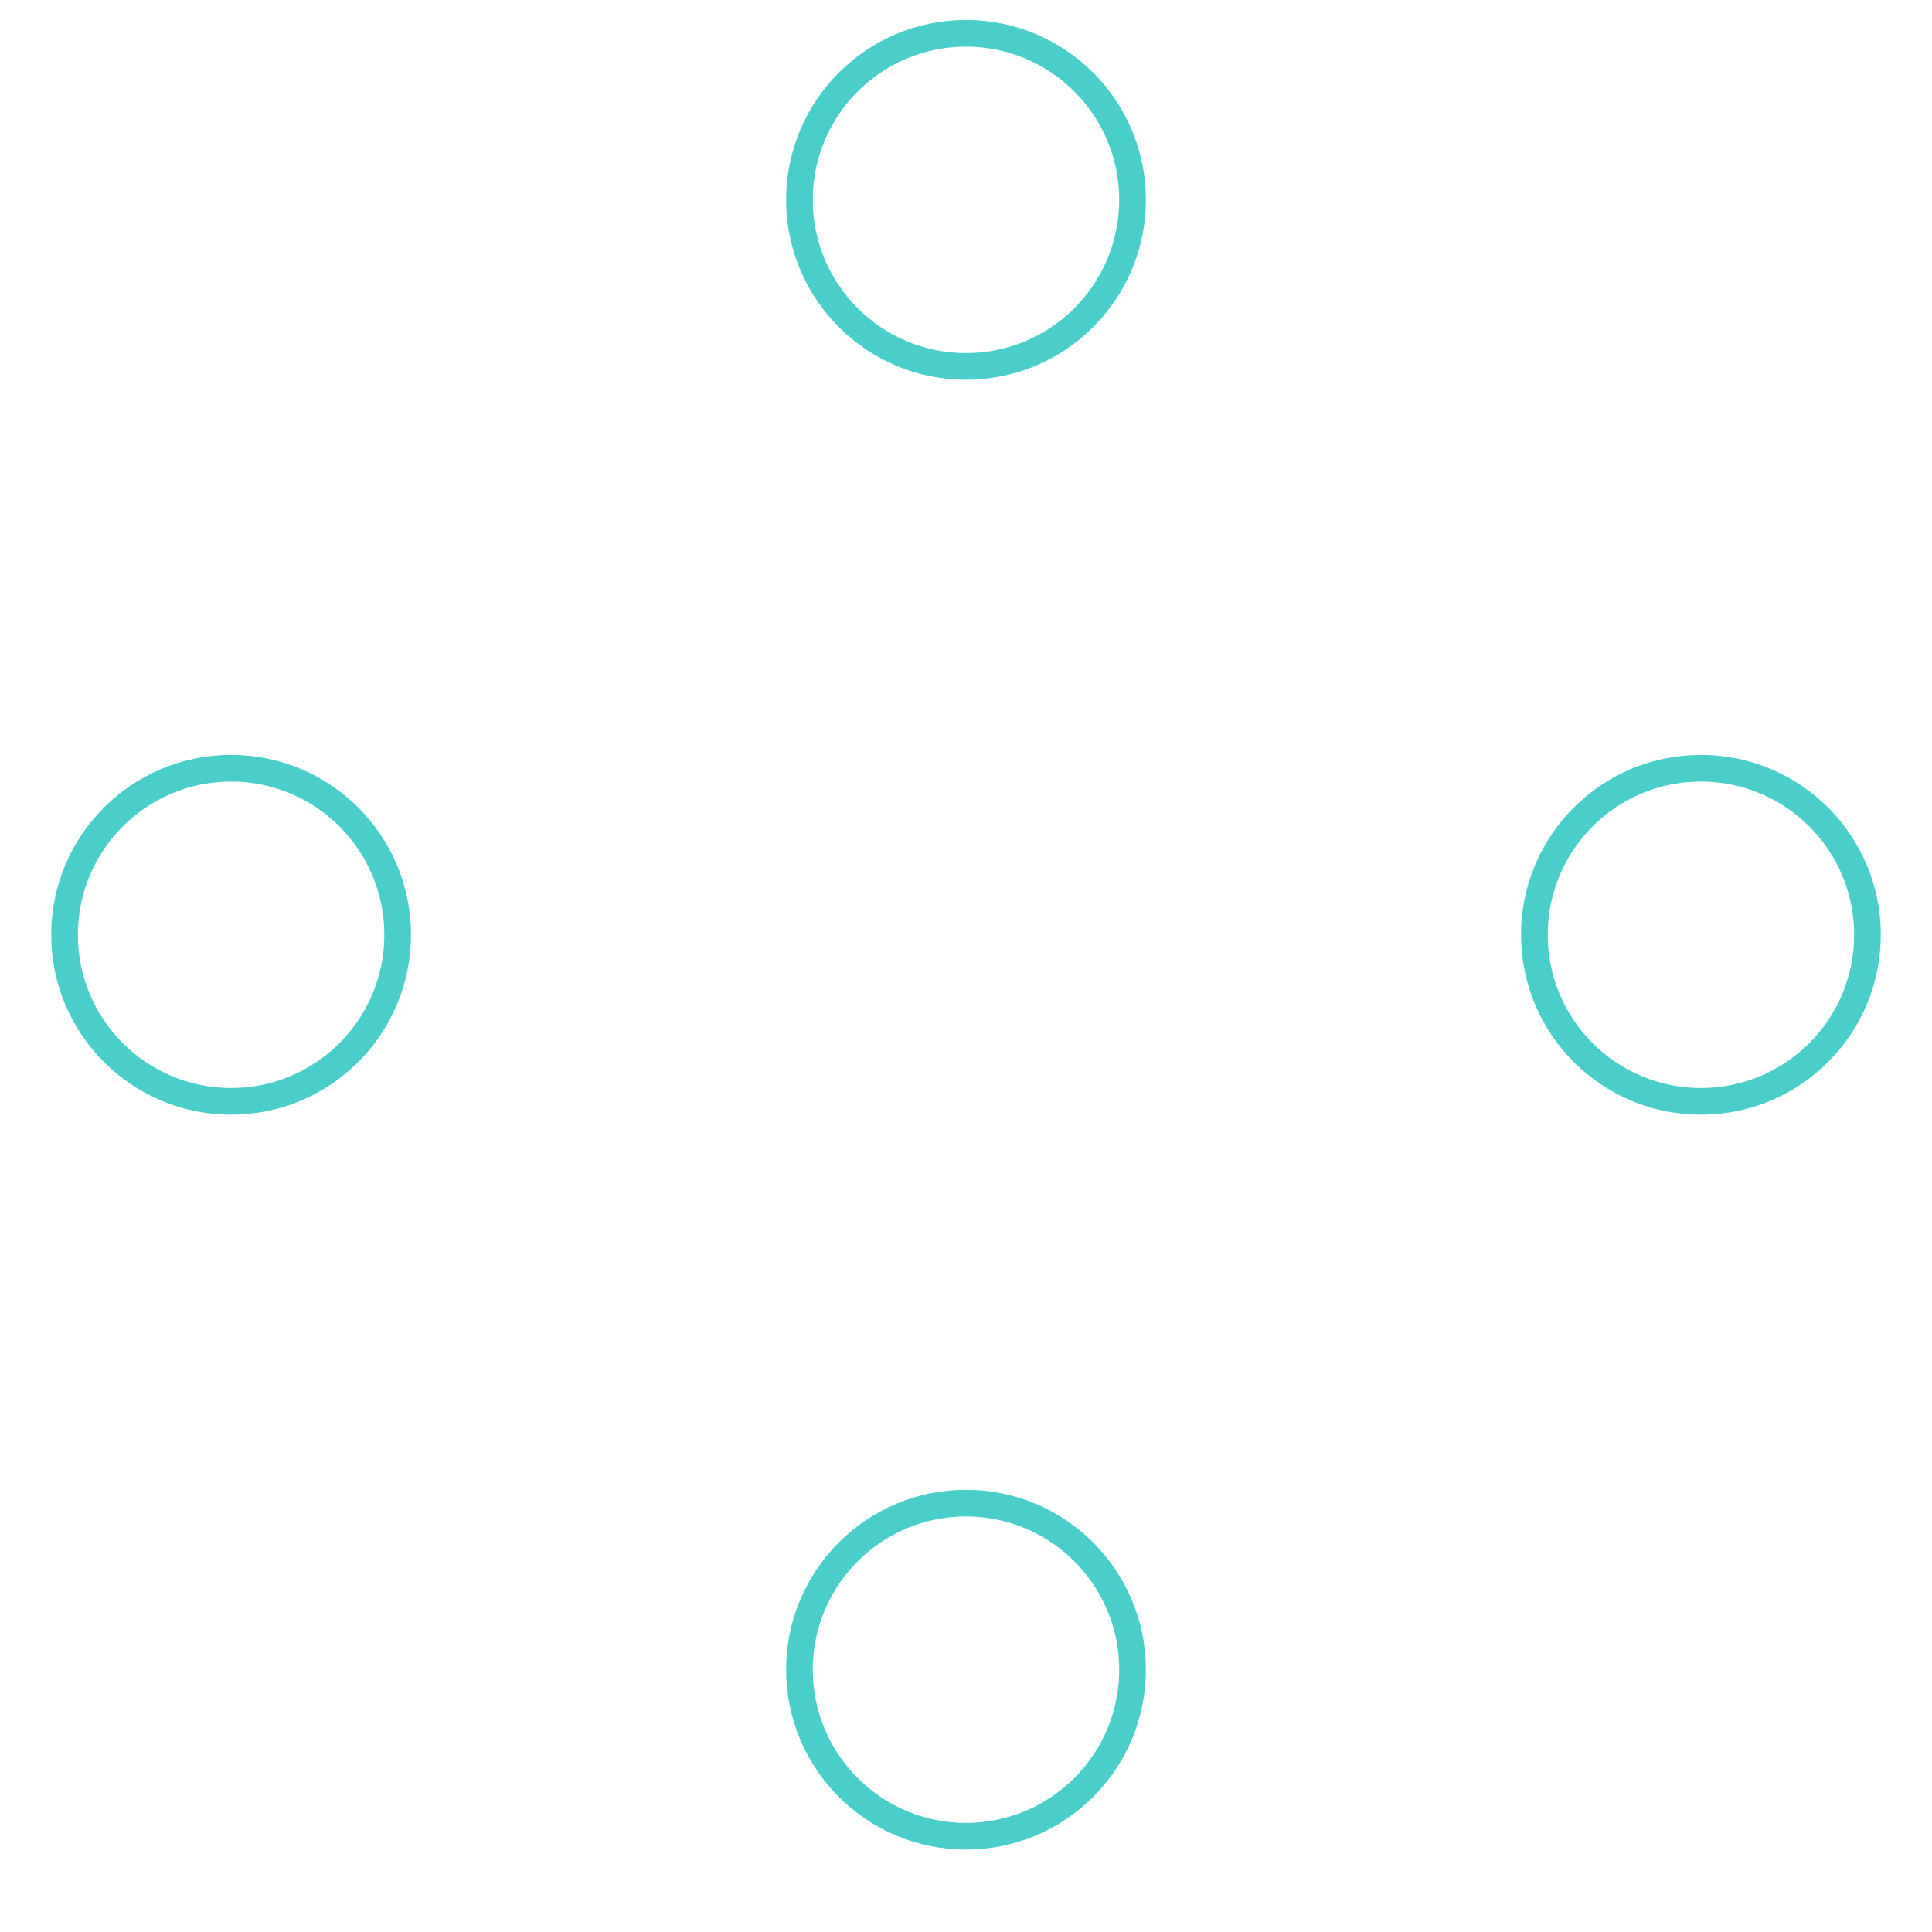 <!-- By Sam Herbert (@sherb), for everyone. More @ http://goo.gl/7AJzbL -->
<svg width="180" height="180" viewBox="0 0 58 58" xmlns="http://www.w3.org/2000/svg">
    <g fill="none" fill-rule="evenodd">
        <g transform="translate(2 1)" stroke="#49cecb" stroke-width=".8">
            <circle cx="49.063" cy="27.063" r="5" fill-opacity="0" fill="#49cecb">
                <animate attributeName="fill-opacity"
                     begin="0s" dur="2.2s"
                     values="0;1;0;0;0;0;0;0" calcMode="linear"
                     repeatCount="indefinite" />
            </circle>

            <circle cx="27" cy="49.125" r="5" fill-opacity="0" fill="#49cecb">
                <animate attributeName="fill-opacity"
                     begin="0s" dur="2.2s"
                     values="0;0;0;1;0;0;0;0" calcMode="linear"
                     repeatCount="indefinite" />
            </circle>
            <circle cx="4.938" cy="27.063" r="5" fill-opacity="0" fill="#49cecb">
                <animate attributeName="fill-opacity"
                     begin="0s" dur="2.2s"
                     values="0;0;0;0;0;1;0;0" calcMode="linear"
                     repeatCount="indefinite" />
            </circle>
            <circle cx="27" cy="5" r="5" fill-opacity="0" fill="#49cecb">
                <animate attributeName="fill-opacity"
                     begin="0s" dur="2.2s"
                     values="0;0;0;0;0;0;0;1" calcMode="linear"
                     repeatCount="indefinite" />
            </circle>
        </g>
    </g>
</svg>
